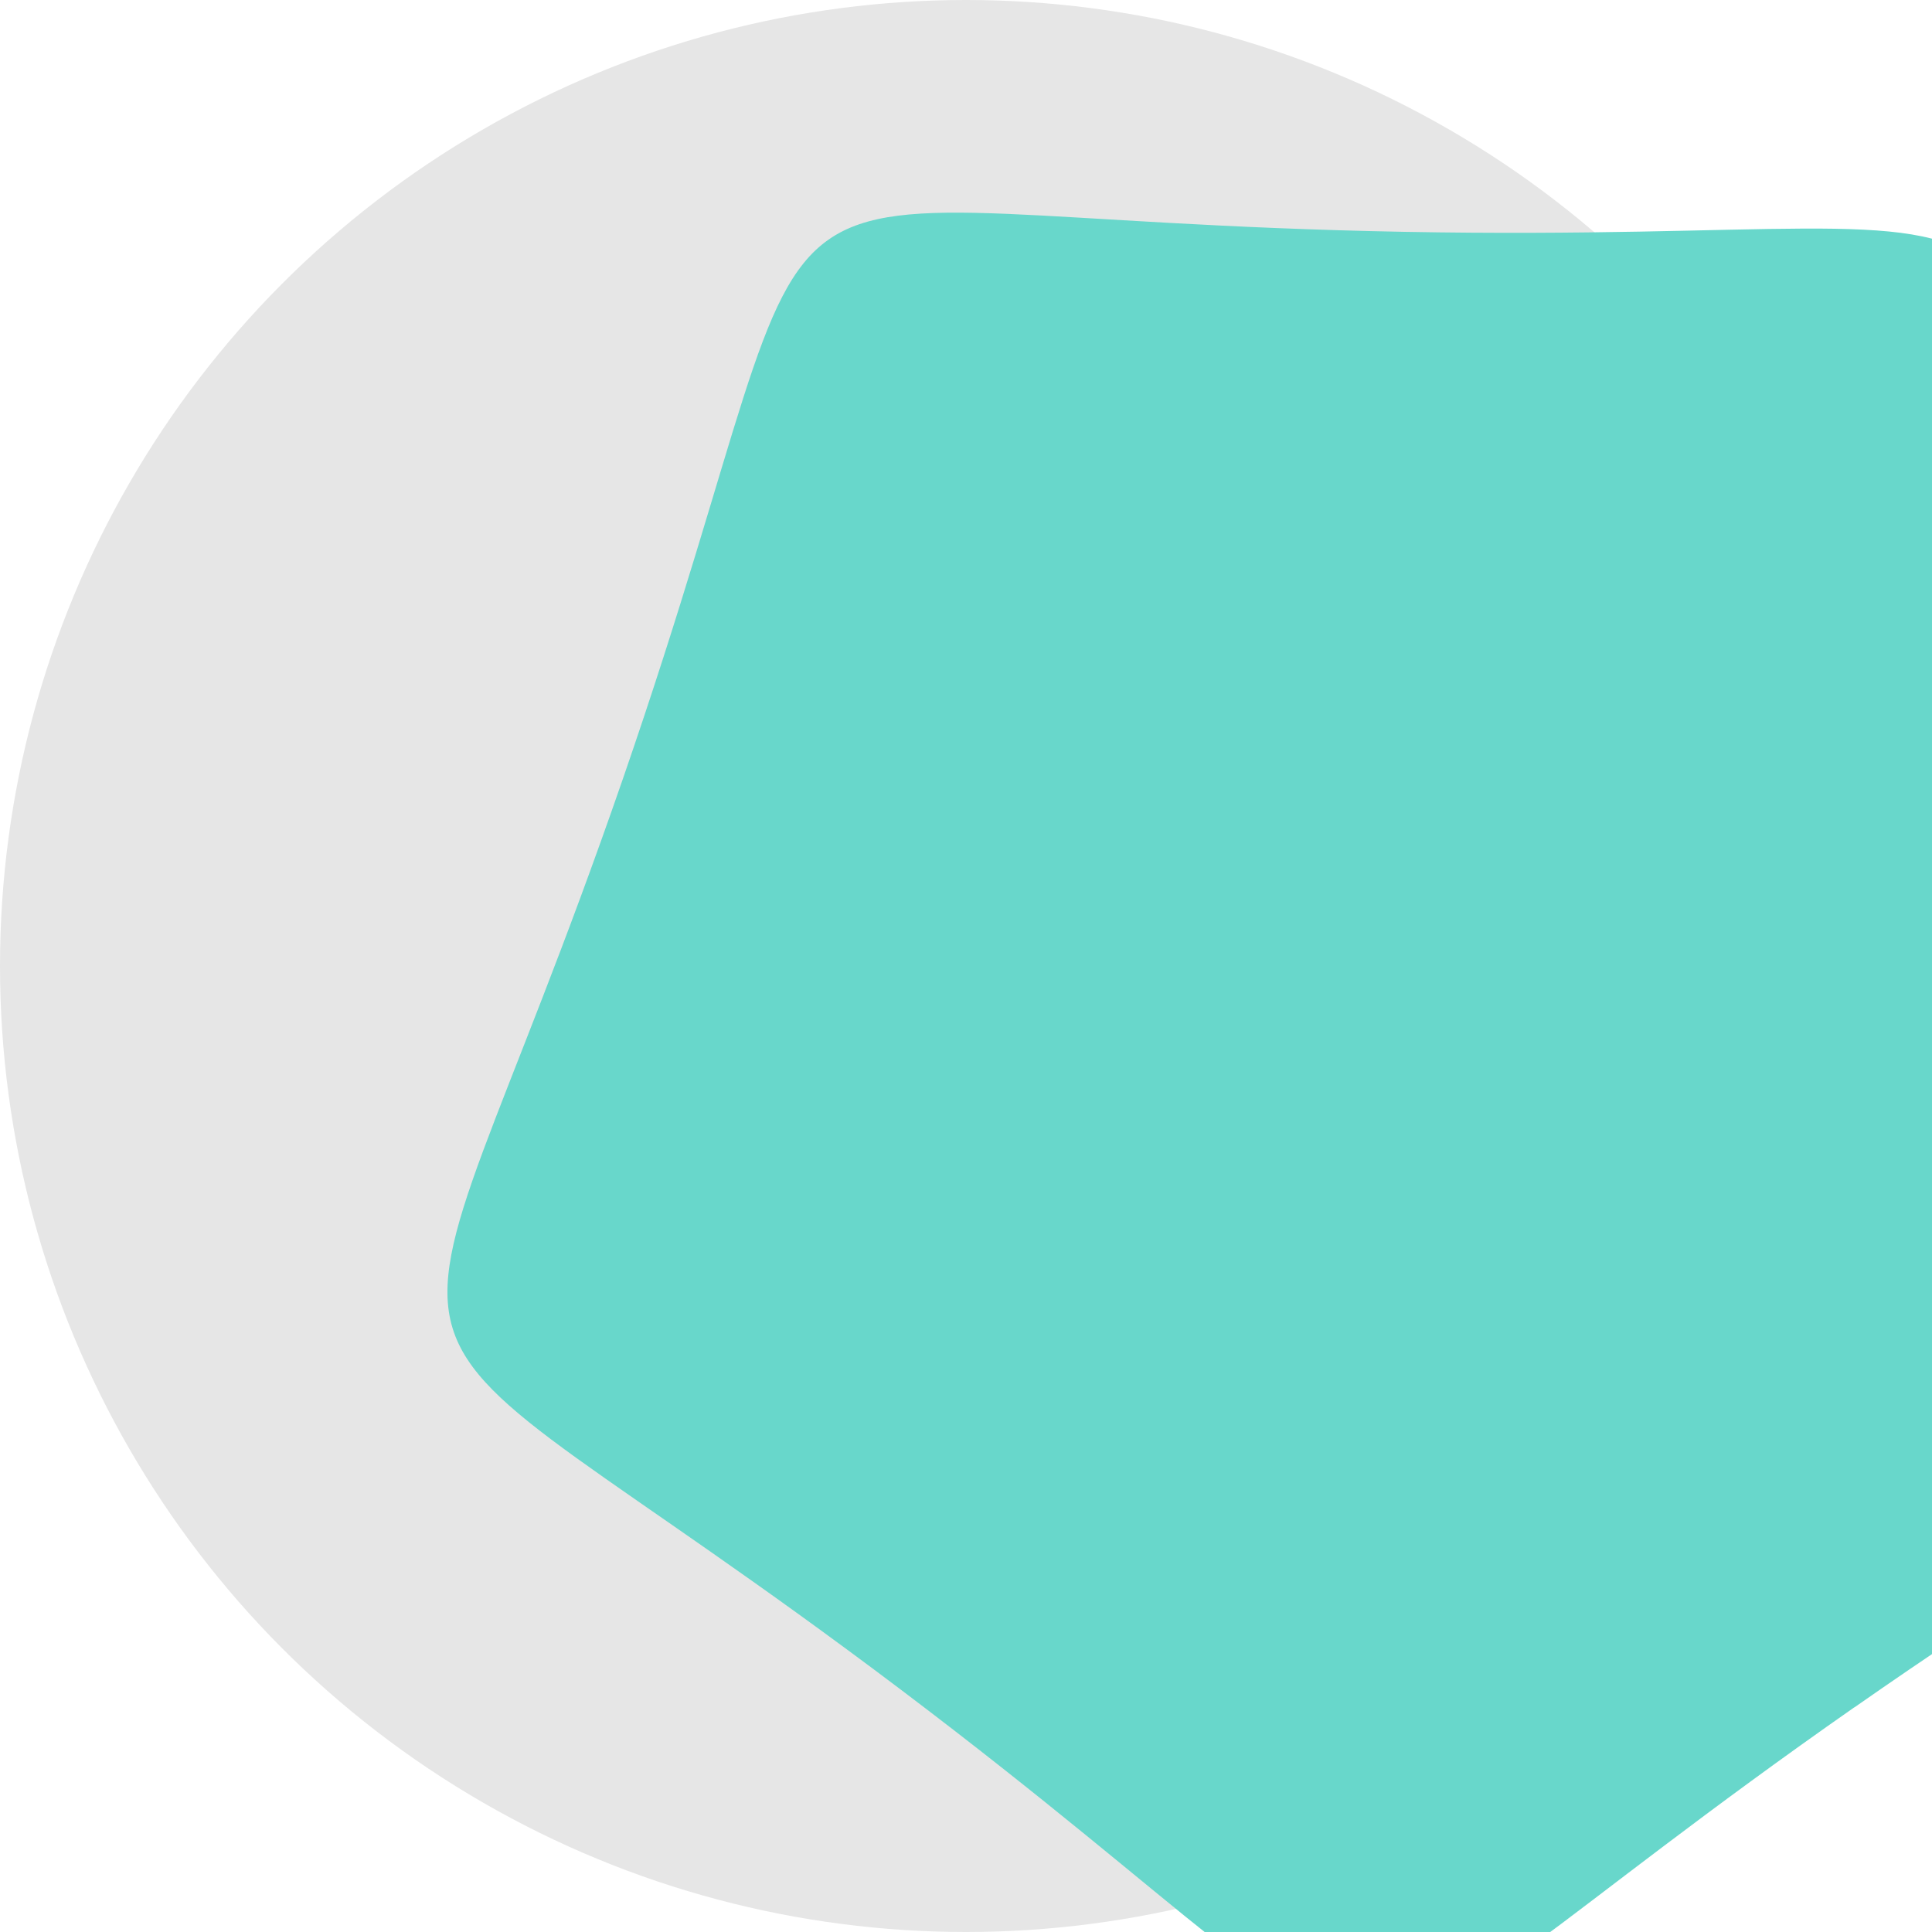<?xml version="1.0" encoding="UTF-8" standalone="no"?>
<svg
   xmlns:dc="http://purl.org/dc/elements/1.1/"
   xmlns:cc="http://creativecommons.org/ns#"
   xmlns:rdf="http://www.w3.org/1999/02/22-rdf-syntax-ns#"
   xmlns:svg="http://www.w3.org/2000/svg"
   xmlns="http://www.w3.org/2000/svg"
   xmlns:sodipodi="http://sodipodi.sourceforge.net/DTD/sodipodi-0.dtd"
   xmlns:inkscape="http://www.inkscape.org/namespaces/inkscape"
   sodipodi:docname="rc.svg"
   inkscape:version="1.0 (4035a4f, 2020-05-01)"
   id="svg8"
   version="1.1"
   viewBox="0 0 26.458 26.458"
   height="100"
   width="100">
  <defs
     id="defs2" />
  <sodipodi:namedview
     inkscape:window-maximized="1"
     inkscape:window-y="0"
     inkscape:window-x="1920"
     inkscape:window-height="1043"
     inkscape:window-width="1920"
     inkscape:pagecheckerboard="true"
     units="px"
     fit-margin-bottom="0"
     fit-margin-right="0"
     fit-margin-left="0"
     fit-margin-top="0"
     showgrid="false"
     inkscape:document-rotation="0"
     inkscape:current-layer="layer1"
     inkscape:document-units="mm"
     inkscape:cy="-0.84535659"
     inkscape:cx="232.4465"
     inkscape:zoom="1.4"
     inkscape:pageshadow="2"
     inkscape:pageopacity="0.0"
     borderopacity="1.0"
     bordercolor="#666666"
     pagecolor="#ffffff"
     id="base" />
  <g
     transform="translate(-59.602,-128.937)"
     id="layer1"
     inkscape:groupmode="layer"
     inkscape:label="Layer 1">
    <circle
       r="13.229"
       cy="142.166"
       cx="72.831"
       id="path839"
       style="fill:#e6e6e6;fill-opacity:1;stroke:none;stroke-width:0.026;stroke-linecap:round;stroke-linejoin:round;stroke-miterlimit:4;stroke-dasharray:none" />
    <path
       inkscape:transform-center-y="-0.42797639"
       inkscape:transform-center-x="-0.024015667"
       d="m 84.995,152.319 c -8.241,5.758 -5.031,5.817 -13.054,-0.241 -8.022,-6.058 -7.087,-2.987 -3.804,-12.489 3.283,-9.502 0.651,-7.663 10.703,-7.477 10.051,0.186 7.489,-1.749 10.419,7.868 2.929,9.617 3.977,6.583 -4.263,12.34 z"
       inkscape:randomized="0"
       inkscape:rounded="0.77"
       inkscape:flatsided="true"
       sodipodi:arg2="1.5892951"
       sodipodi:arg1="0.96097656"
       sodipodi:r2="8.4405165"
       sodipodi:r1="11.105941"
       sodipodi:cy="143.21457"
       sodipodi:cx="78.634567"
       sodipodi:sides="5"
       id="path1129"
       style="fill:#68d7cb;fill-opacity:1;stroke:none;stroke-width:0.05;stroke-linecap:round;stroke-linejoin:round;stroke-miterlimit:4;stroke-dasharray:none"
       sodipodi:type="star" />
  </g>
</svg>
